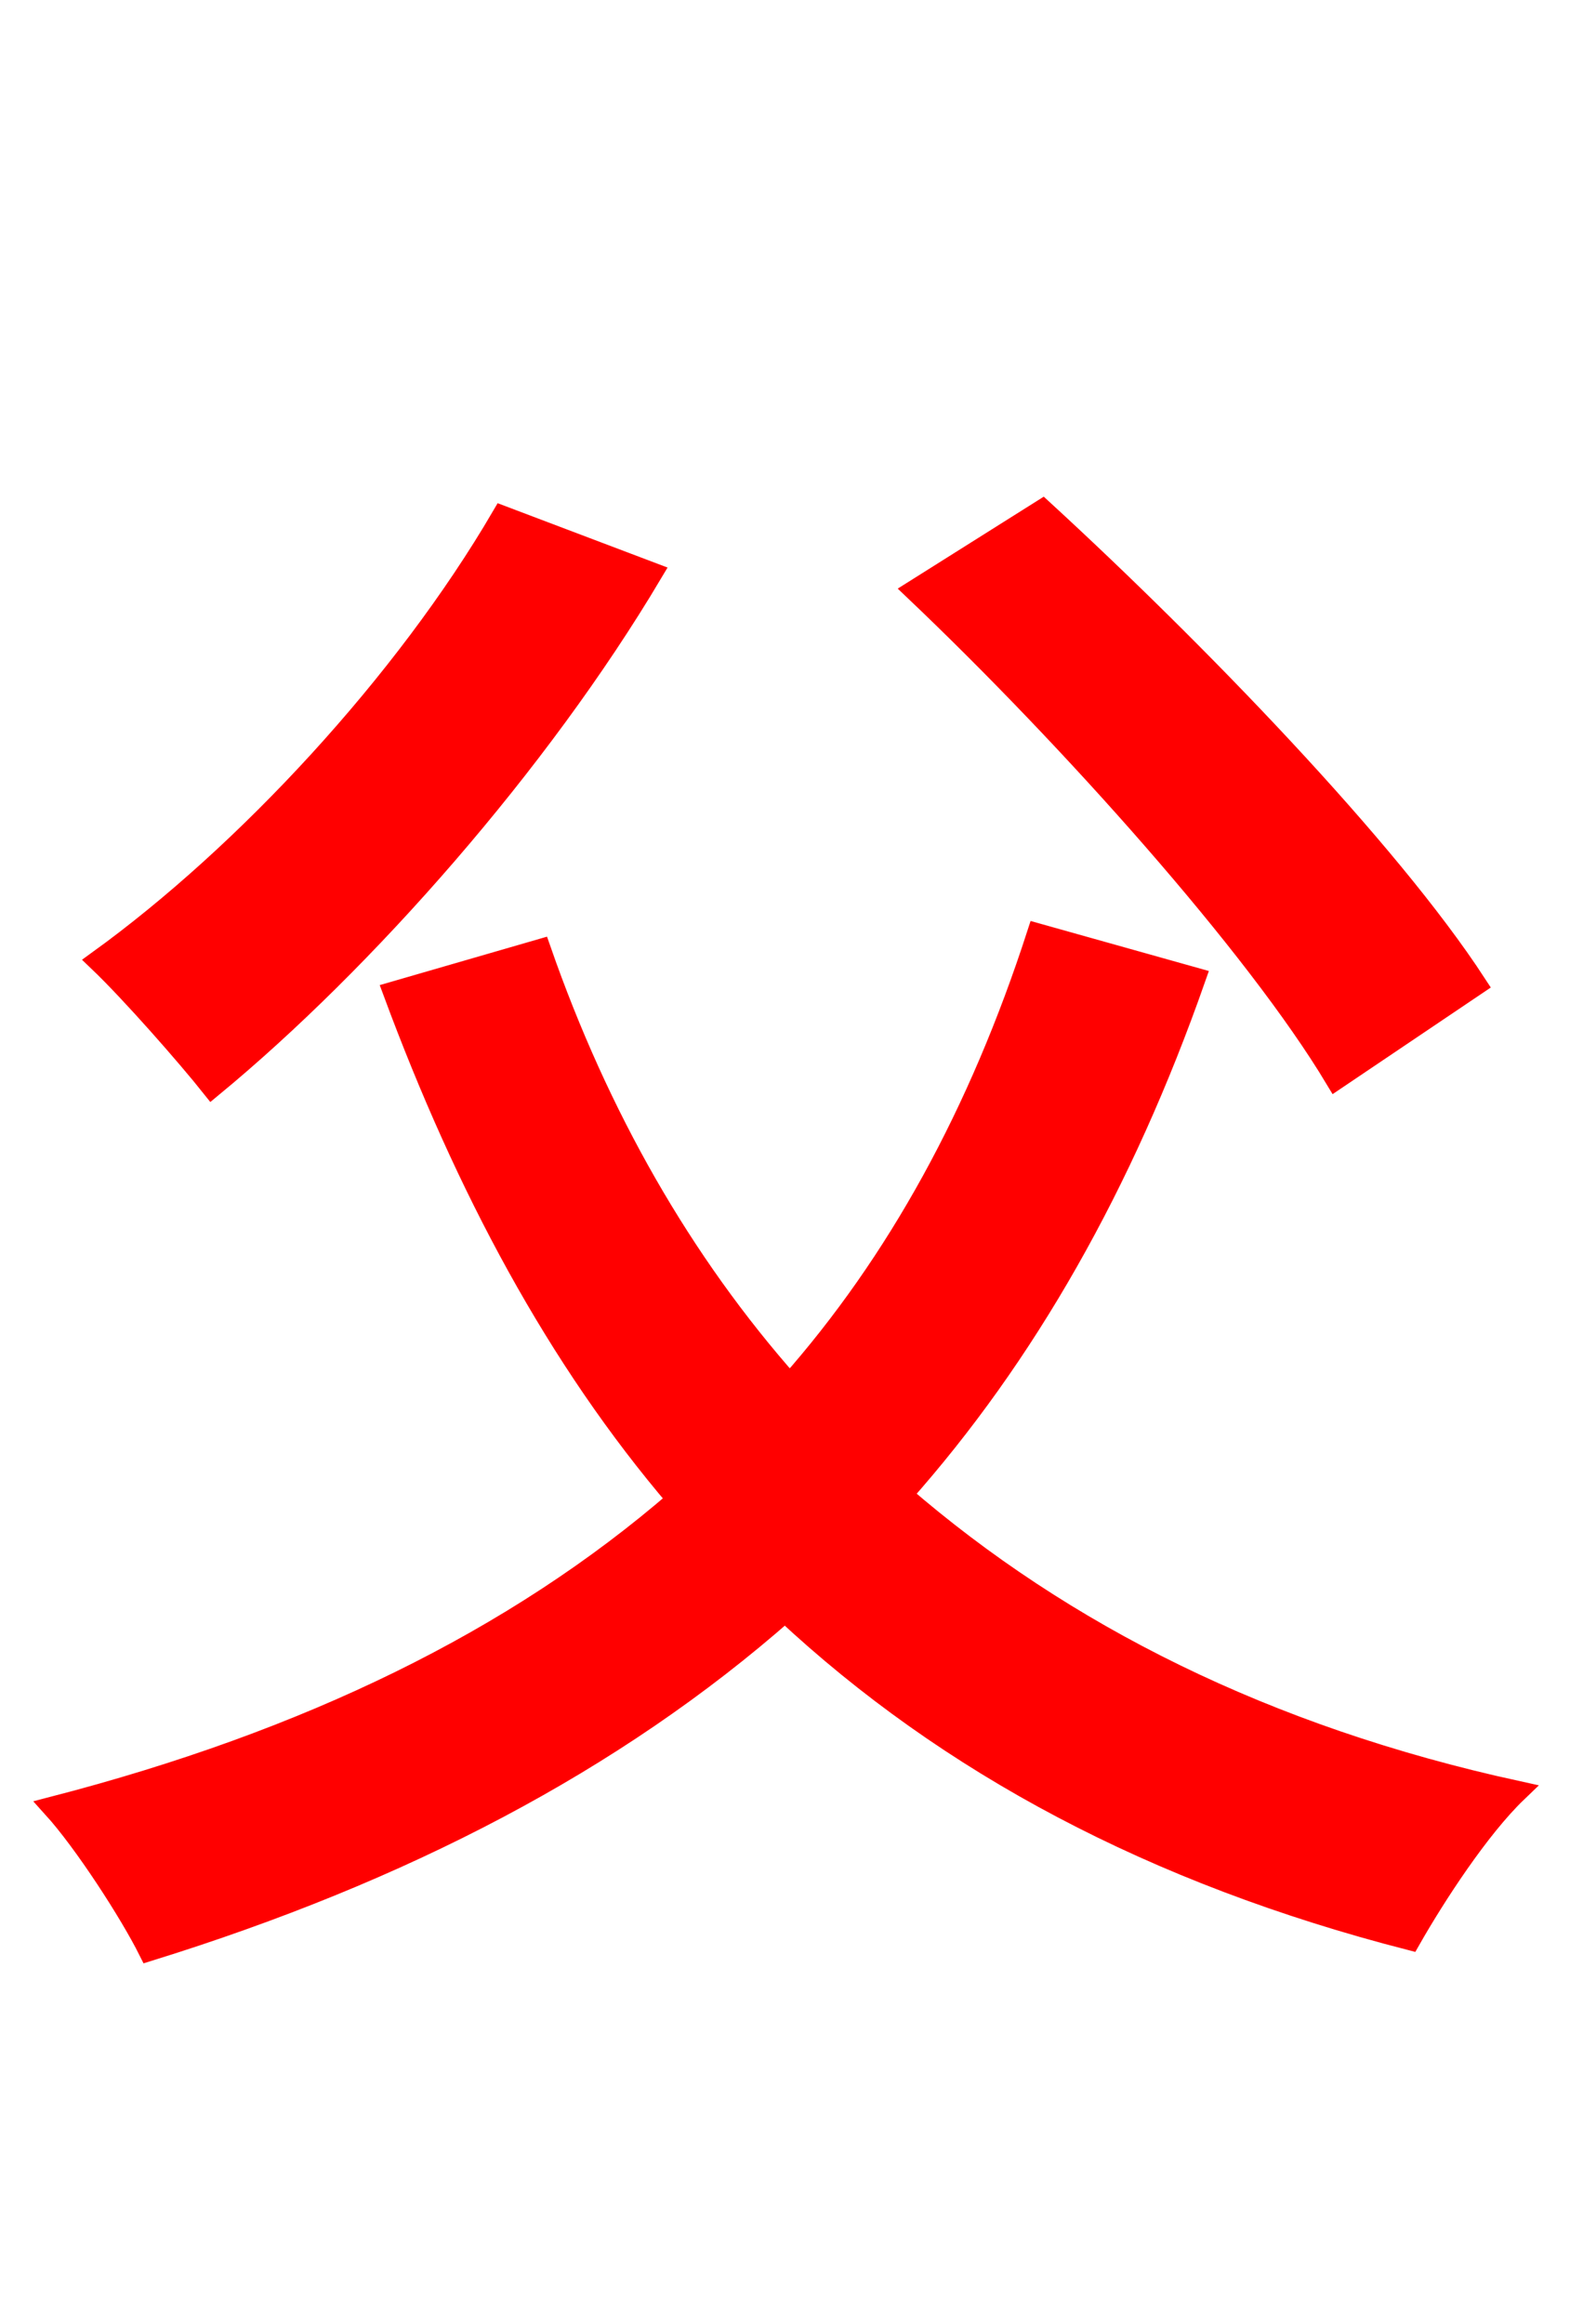 <svg xmlns="http://www.w3.org/2000/svg" xmlns:xlink="http://www.w3.org/1999/xlink" width="72" height="106.56"><path fill="red" stroke="red" d="M67.68 45.14C63.65 38.95 54.79 29.81 47.81 23.40L41.98 27.07C49.10 33.84 57.60 43.34 61.27 49.46ZM23.04 23.69C18.58 31.32 11.30 39.17 4.54 44.06C6.05 45.50 8.64 48.46 9.72 49.82C16.70 44.06 24.70 34.99 29.88 26.28ZM47.59 42.84C44.93 51.05 41.18 57.89 36.22 63.50C31.25 57.89 27.43 51.19 24.77 43.56L18.07 45.50C21.38 54.43 25.56 62.28 31.10 68.76C23.62 75.24 14.11 79.85 2.45 82.87C3.89 84.46 5.98 87.70 6.84 89.42C18.43 85.82 28.15 80.78 36.00 73.87C43.49 80.86 52.92 85.90 64.66 88.92C65.81 86.90 67.82 83.81 69.55 82.15C58.03 79.63 48.74 74.95 41.33 68.54C47.02 62.14 51.48 54.29 54.79 44.86Z"/></svg>
